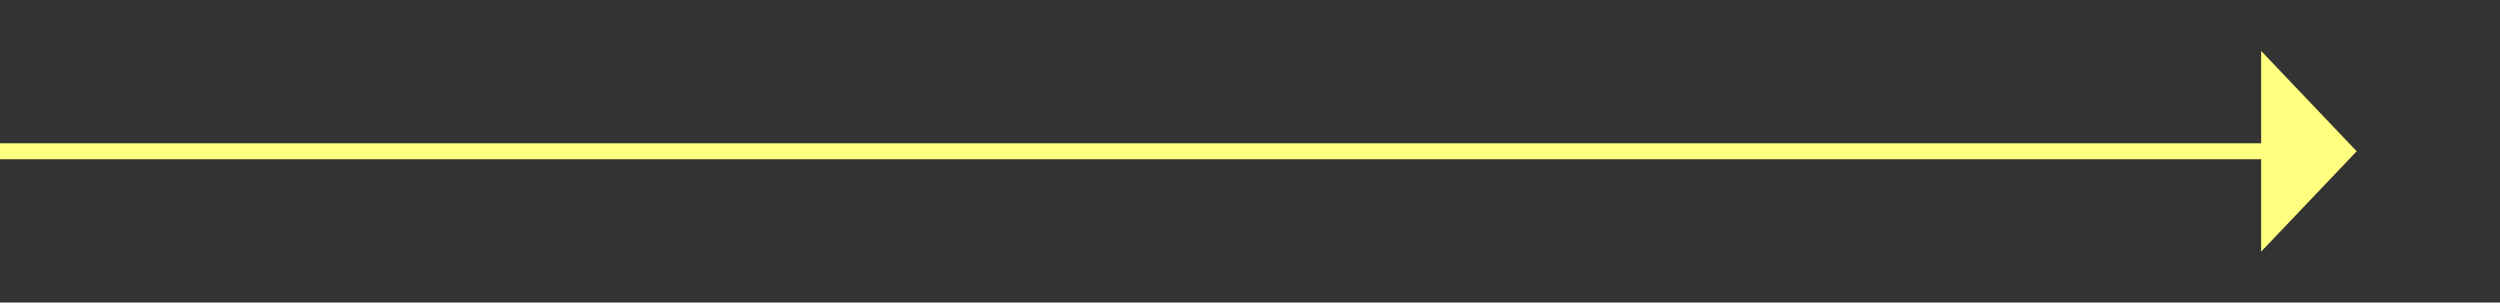 ﻿<?xml version="1.0" encoding="utf-8"?>
<svg version="1.1" xmlns:xlink="http://www.w3.org/1999/xlink" width="157px" height="19px" xmlns="http://www.w3.org/2000/svg">
  <rect width="100%" height="100%" fill="#333333" stroke="none"/>
  <g transform="matrix(1 0 0 1 -815 -9552 )">
    <path d="M 957 9567.8  L 963 9561.5  L 957 9555.2  L 957 9567.8  Z " fill-rule="nonzero" fill="#ffff80" stroke="none" />
    <path d="M 815 9561.5  L 958 9561.5  " stroke-width="1" stroke="#ffff80" fill="none" />
  </g>
</svg>
